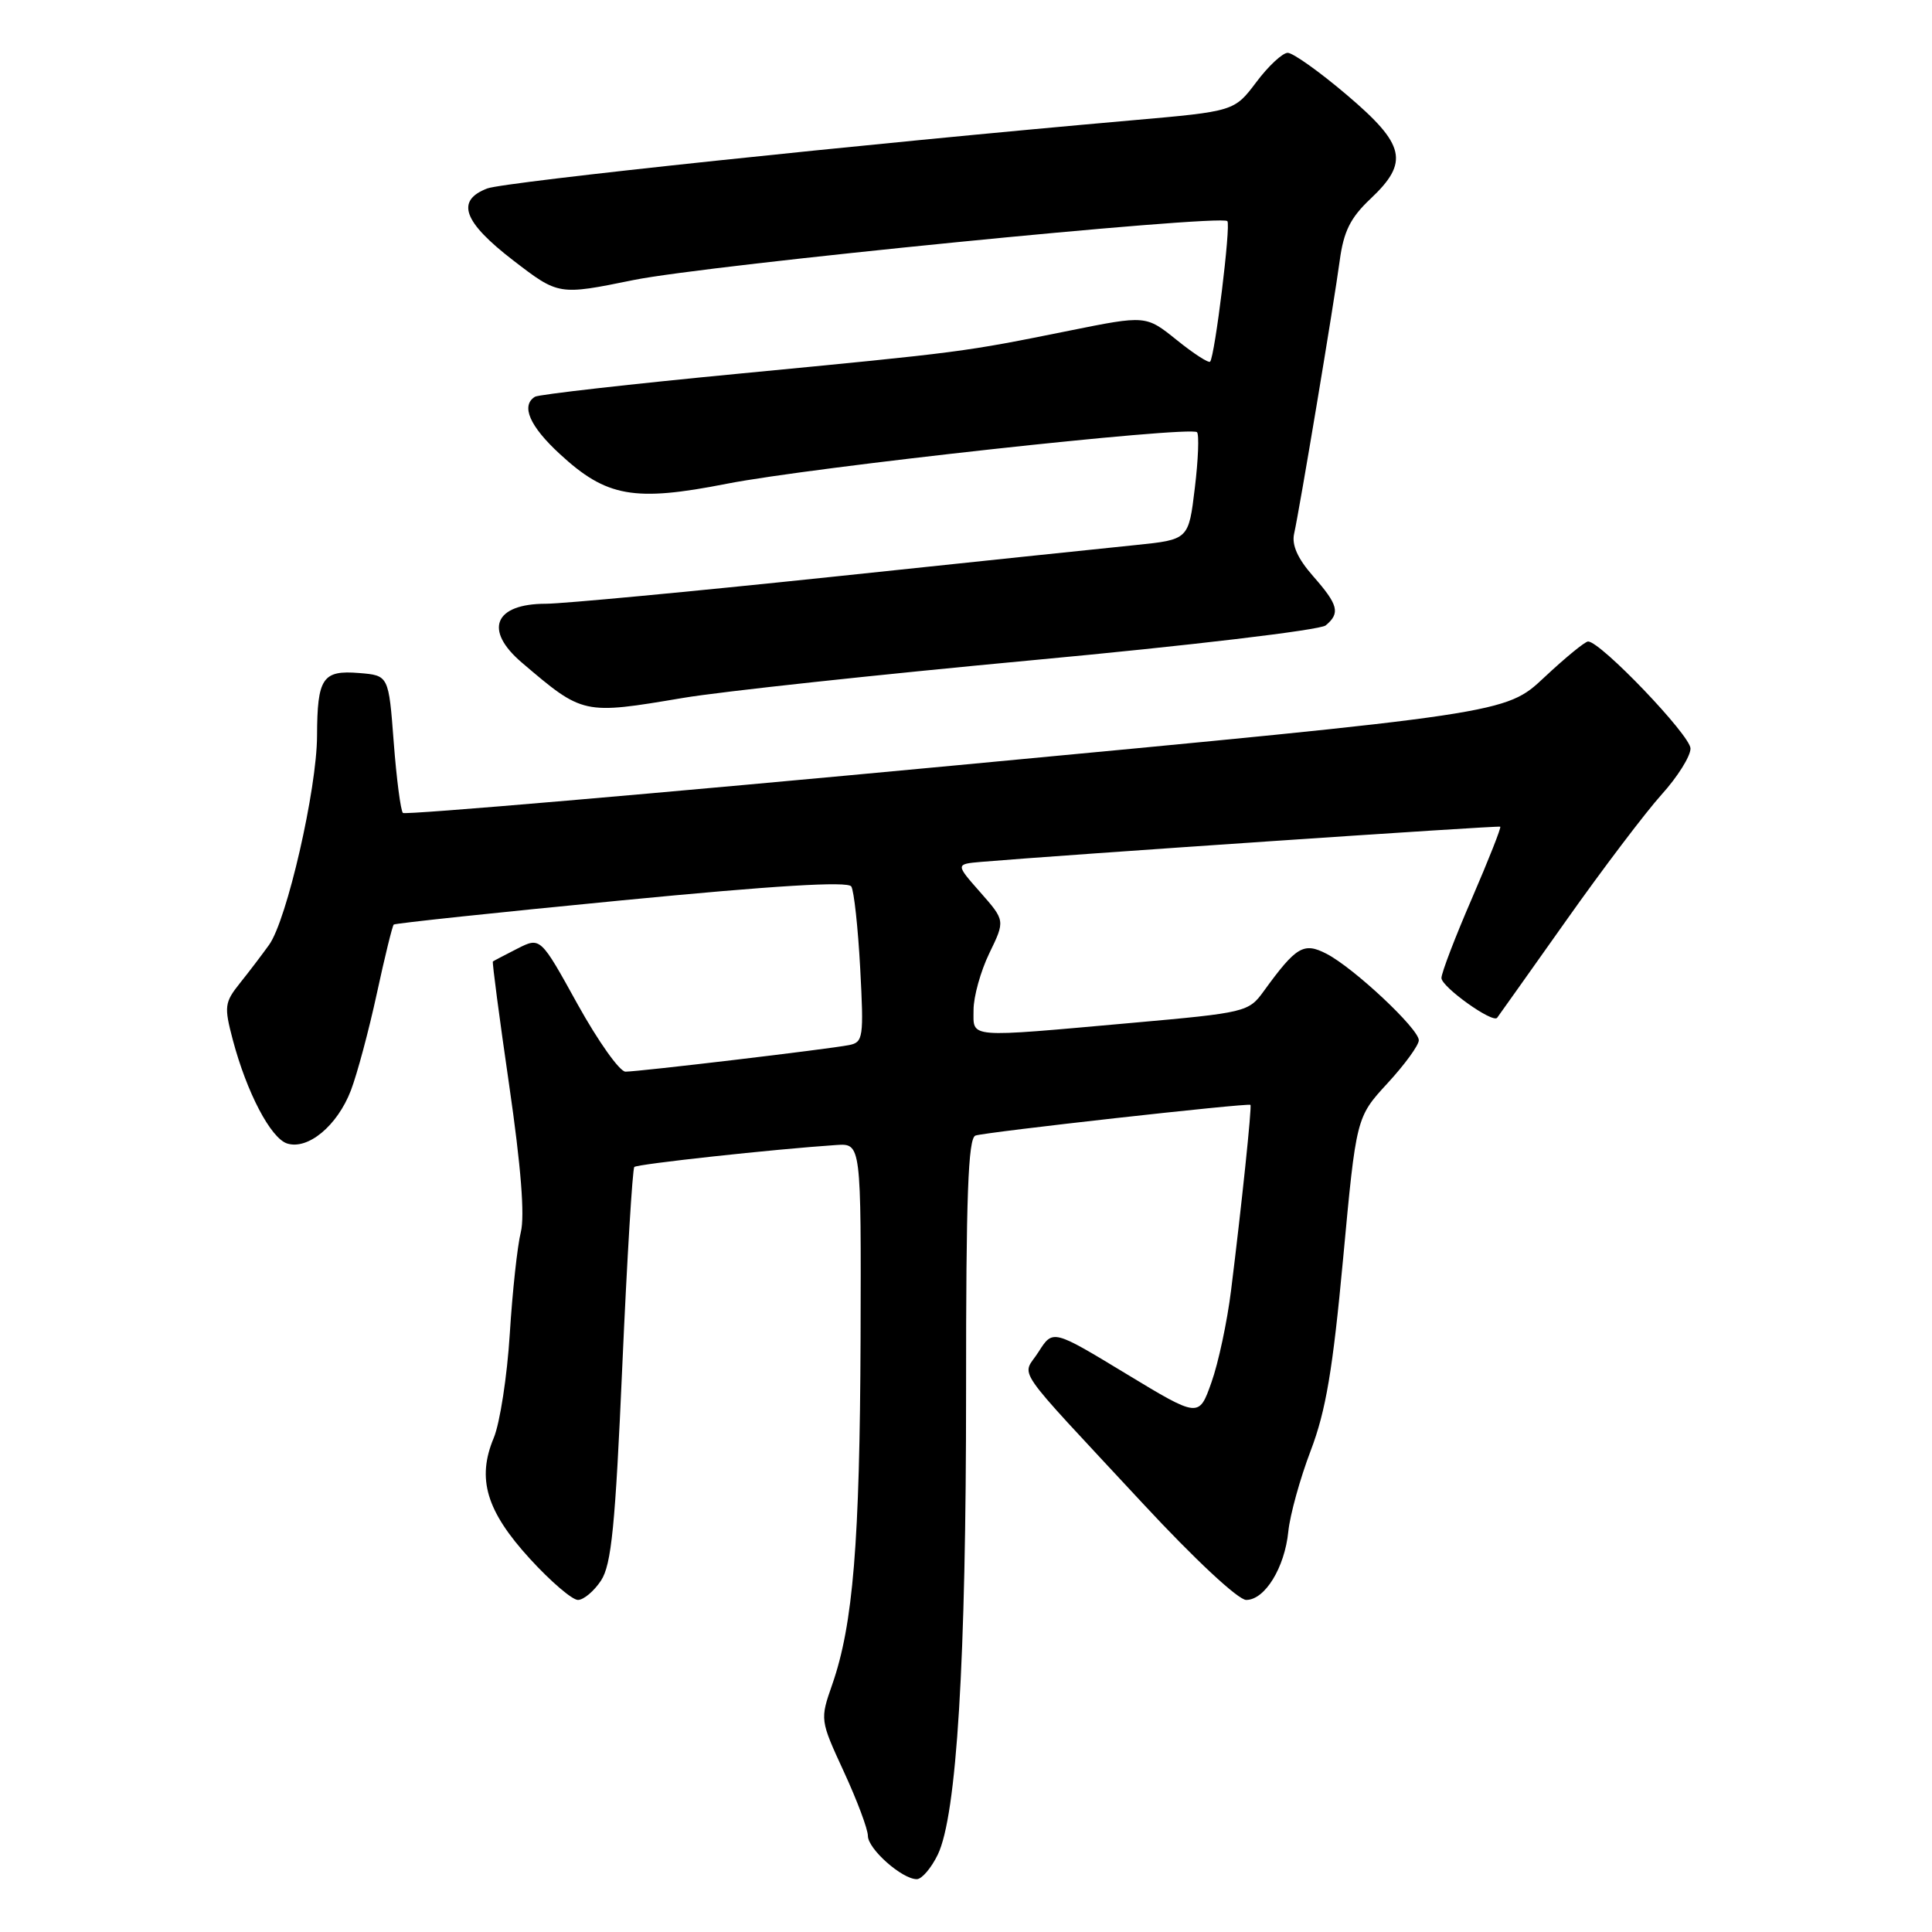 <?xml version="1.0" encoding="UTF-8" standalone="no"?>
<!DOCTYPE svg PUBLIC "-//W3C//DTD SVG 1.1//EN" "http://www.w3.org/Graphics/SVG/1.1/DTD/svg11.dtd" >
<svg xmlns="http://www.w3.org/2000/svg" xmlns:xlink="http://www.w3.org/1999/xlink" version="1.1" viewBox="0 0 256 256">
 <g >
 <path fill="currentColor"
d=" M 124.26 245.75 C 126.77 240.55 128.02 220.14 128.01 184.22 C 128.00 158.50 128.28 150.83 129.25 150.47 C 130.45 150.02 165.31 146.13 165.69 146.40 C 165.90 146.56 164.52 159.77 163.12 171.00 C 162.61 175.12 161.44 180.61 160.52 183.18 C 158.86 187.87 158.86 187.87 149.18 182.01 C 139.51 176.15 139.51 176.15 137.62 179.12 C 135.42 182.61 133.74 180.17 151.46 199.25 C 158.30 206.62 164.07 212.00 165.13 212.00 C 167.60 212.00 170.23 207.73 170.71 202.92 C 170.93 200.74 172.26 195.93 173.67 192.23 C 175.69 186.93 176.60 181.51 177.97 166.77 C 179.71 148.04 179.71 148.04 183.85 143.54 C 186.13 141.07 188.00 138.50 188.00 137.84 C 188.00 136.32 179.39 128.25 175.77 126.38 C 172.74 124.82 171.76 125.40 167.45 131.34 C 165.45 134.10 165.08 134.19 149.95 135.54 C 127.87 137.51 129.00 137.61 129.00 133.82 C 129.00 132.06 129.94 128.68 131.09 126.31 C 133.19 121.98 133.19 121.98 129.90 118.24 C 126.60 114.50 126.60 114.50 130.05 114.20 C 140.38 113.32 198.54 109.37 198.79 109.54 C 198.94 109.65 197.25 113.92 195.04 119.04 C 192.82 124.16 191.00 128.91 191.00 129.59 C 191.00 130.77 197.80 135.63 198.38 134.86 C 198.53 134.66 202.64 128.88 207.51 122.00 C 212.37 115.12 218.08 107.60 220.18 105.27 C 222.28 102.95 224.00 100.21 224.00 99.18 C 224.00 97.45 212.09 85.00 210.43 85.00 C 210.03 85.00 207.40 87.15 204.60 89.78 C 199.50 94.56 199.50 94.56 126.71 101.41 C 86.68 105.18 53.68 108.01 53.39 107.72 C 53.09 107.42 52.54 103.20 52.17 98.34 C 51.50 89.50 51.50 89.50 47.60 89.18 C 42.73 88.78 42.04 89.82 42.01 97.50 C 41.99 104.57 38.02 121.89 35.66 125.19 C 34.75 126.46 33.02 128.74 31.80 130.26 C 29.75 132.83 29.68 133.36 30.84 137.76 C 32.69 144.75 35.87 150.82 38.05 151.52 C 40.81 152.39 44.69 149.17 46.49 144.50 C 47.33 142.30 48.88 136.52 49.93 131.66 C 50.98 126.80 51.99 122.69 52.17 122.51 C 52.35 122.34 65.92 120.90 82.32 119.31 C 102.61 117.34 112.35 116.75 112.80 117.46 C 113.16 118.03 113.69 122.91 113.98 128.29 C 114.47 137.51 114.38 138.11 112.50 138.48 C 109.83 139.01 84.65 142.00 82.88 142.00 C 82.11 142.00 79.26 137.98 76.54 133.08 C 71.61 124.15 71.61 124.15 68.55 125.70 C 66.87 126.56 65.41 127.32 65.31 127.40 C 65.20 127.49 66.17 134.86 67.47 143.80 C 69.04 154.59 69.55 161.12 69.01 163.27 C 68.56 165.05 67.90 171.11 67.55 176.73 C 67.20 182.36 66.24 188.58 65.42 190.54 C 63.16 195.95 64.44 200.23 70.22 206.55 C 72.96 209.55 75.82 212.00 76.58 212.00 C 77.33 212.00 78.71 210.84 79.64 209.43 C 81.02 207.32 81.53 202.21 82.46 180.96 C 83.09 166.72 83.81 154.87 84.05 154.63 C 84.46 154.24 102.58 152.27 110.81 151.72 C 114.11 151.50 114.11 151.50 114.03 177.40 C 113.93 204.38 113.04 215.27 110.28 223.19 C 108.65 227.87 108.65 227.89 111.82 234.77 C 113.57 238.56 115.00 242.38 115.00 243.26 C 115.00 244.99 119.52 249.00 121.48 249.00 C 122.14 249.00 123.39 247.54 124.26 245.75 Z  M 90.50 92.48 C 95.45 91.64 116.33 89.39 136.91 87.47 C 157.57 85.55 174.92 83.49 175.66 82.87 C 177.62 81.24 177.34 80.15 173.99 76.34 C 171.94 74.01 171.14 72.21 171.48 70.71 C 172.21 67.43 176.75 40.26 177.52 34.53 C 178.04 30.65 178.94 28.85 181.59 26.35 C 186.76 21.48 186.23 19.17 178.44 12.56 C 174.84 9.50 171.32 7.00 170.63 7.00 C 169.95 7.00 168.07 8.74 166.47 10.88 C 163.55 14.75 163.55 14.75 150.03 15.94 C 114.41 19.07 66.88 24.10 64.57 24.97 C 60.35 26.58 61.37 29.40 68.01 34.51 C 74.02 39.13 74.02 39.13 83.93 37.11 C 93.68 35.12 161.70 28.37 162.63 29.30 C 163.12 29.78 160.98 47.16 160.35 47.92 C 160.16 48.15 158.16 46.86 155.92 45.05 C 151.84 41.77 151.84 41.77 141.67 43.82 C 127.59 46.66 127.67 46.65 98.14 49.49 C 83.63 50.88 71.37 52.27 70.89 52.57 C 68.99 53.74 70.17 56.47 74.18 60.16 C 80.35 65.86 84.01 66.52 96.30 64.10 C 107.46 61.91 157.73 56.40 158.61 57.27 C 158.90 57.57 158.78 60.89 158.32 64.66 C 157.50 71.50 157.50 71.50 150.50 72.22 C 146.65 72.61 128.37 74.52 109.89 76.47 C 91.40 78.41 74.51 80.00 72.34 80.00 C 65.49 80.00 64.07 83.48 69.16 87.81 C 77.26 94.71 77.25 94.71 90.50 92.48 Z "/>
</g>
</svg>